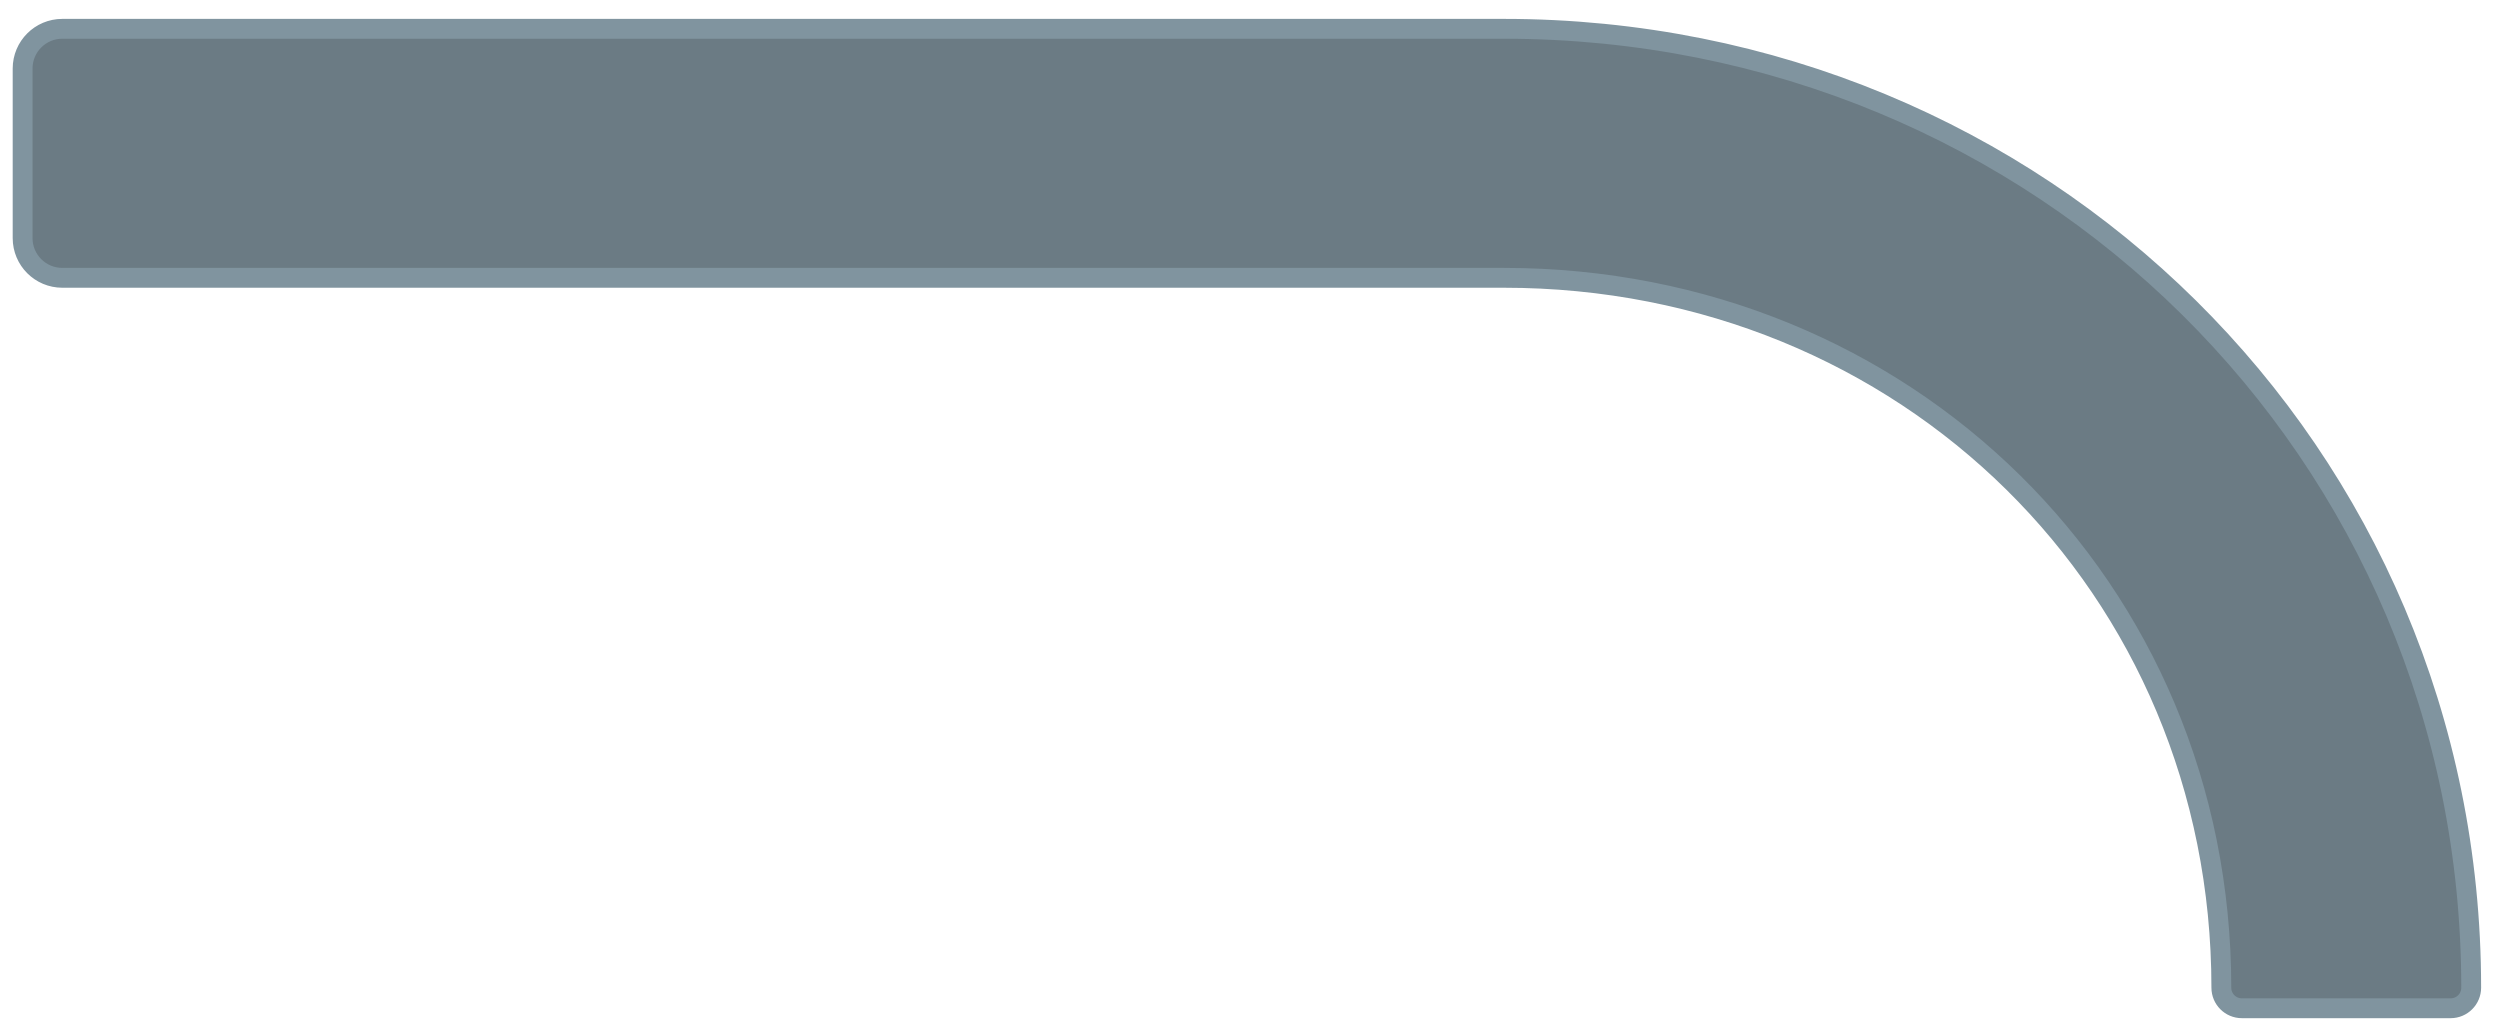 <svg width="63" height="26" viewBox="0 0 63 26" fill="none" xmlns="http://www.w3.org/2000/svg">
<path fill-rule="evenodd" clip-rule="evenodd" d="M1.57 0.726C1.018 0.726 0.57 1.174 0.57 1.726V6.001C0.57 6.553 1.018 7.001 1.57 7.001H37.897C48.024 7.001 55.978 14.798 55.978 24.89C55.978 25.176 56.209 25.408 56.495 25.408H61.757C62.042 25.408 62.274 25.176 62.274 24.89C62.274 11.401 51.432 0.726 37.897 0.726H1.57Z" fill="#6B7B84" stroke="#80949F" stroke-width="0.5"/>
</svg>

